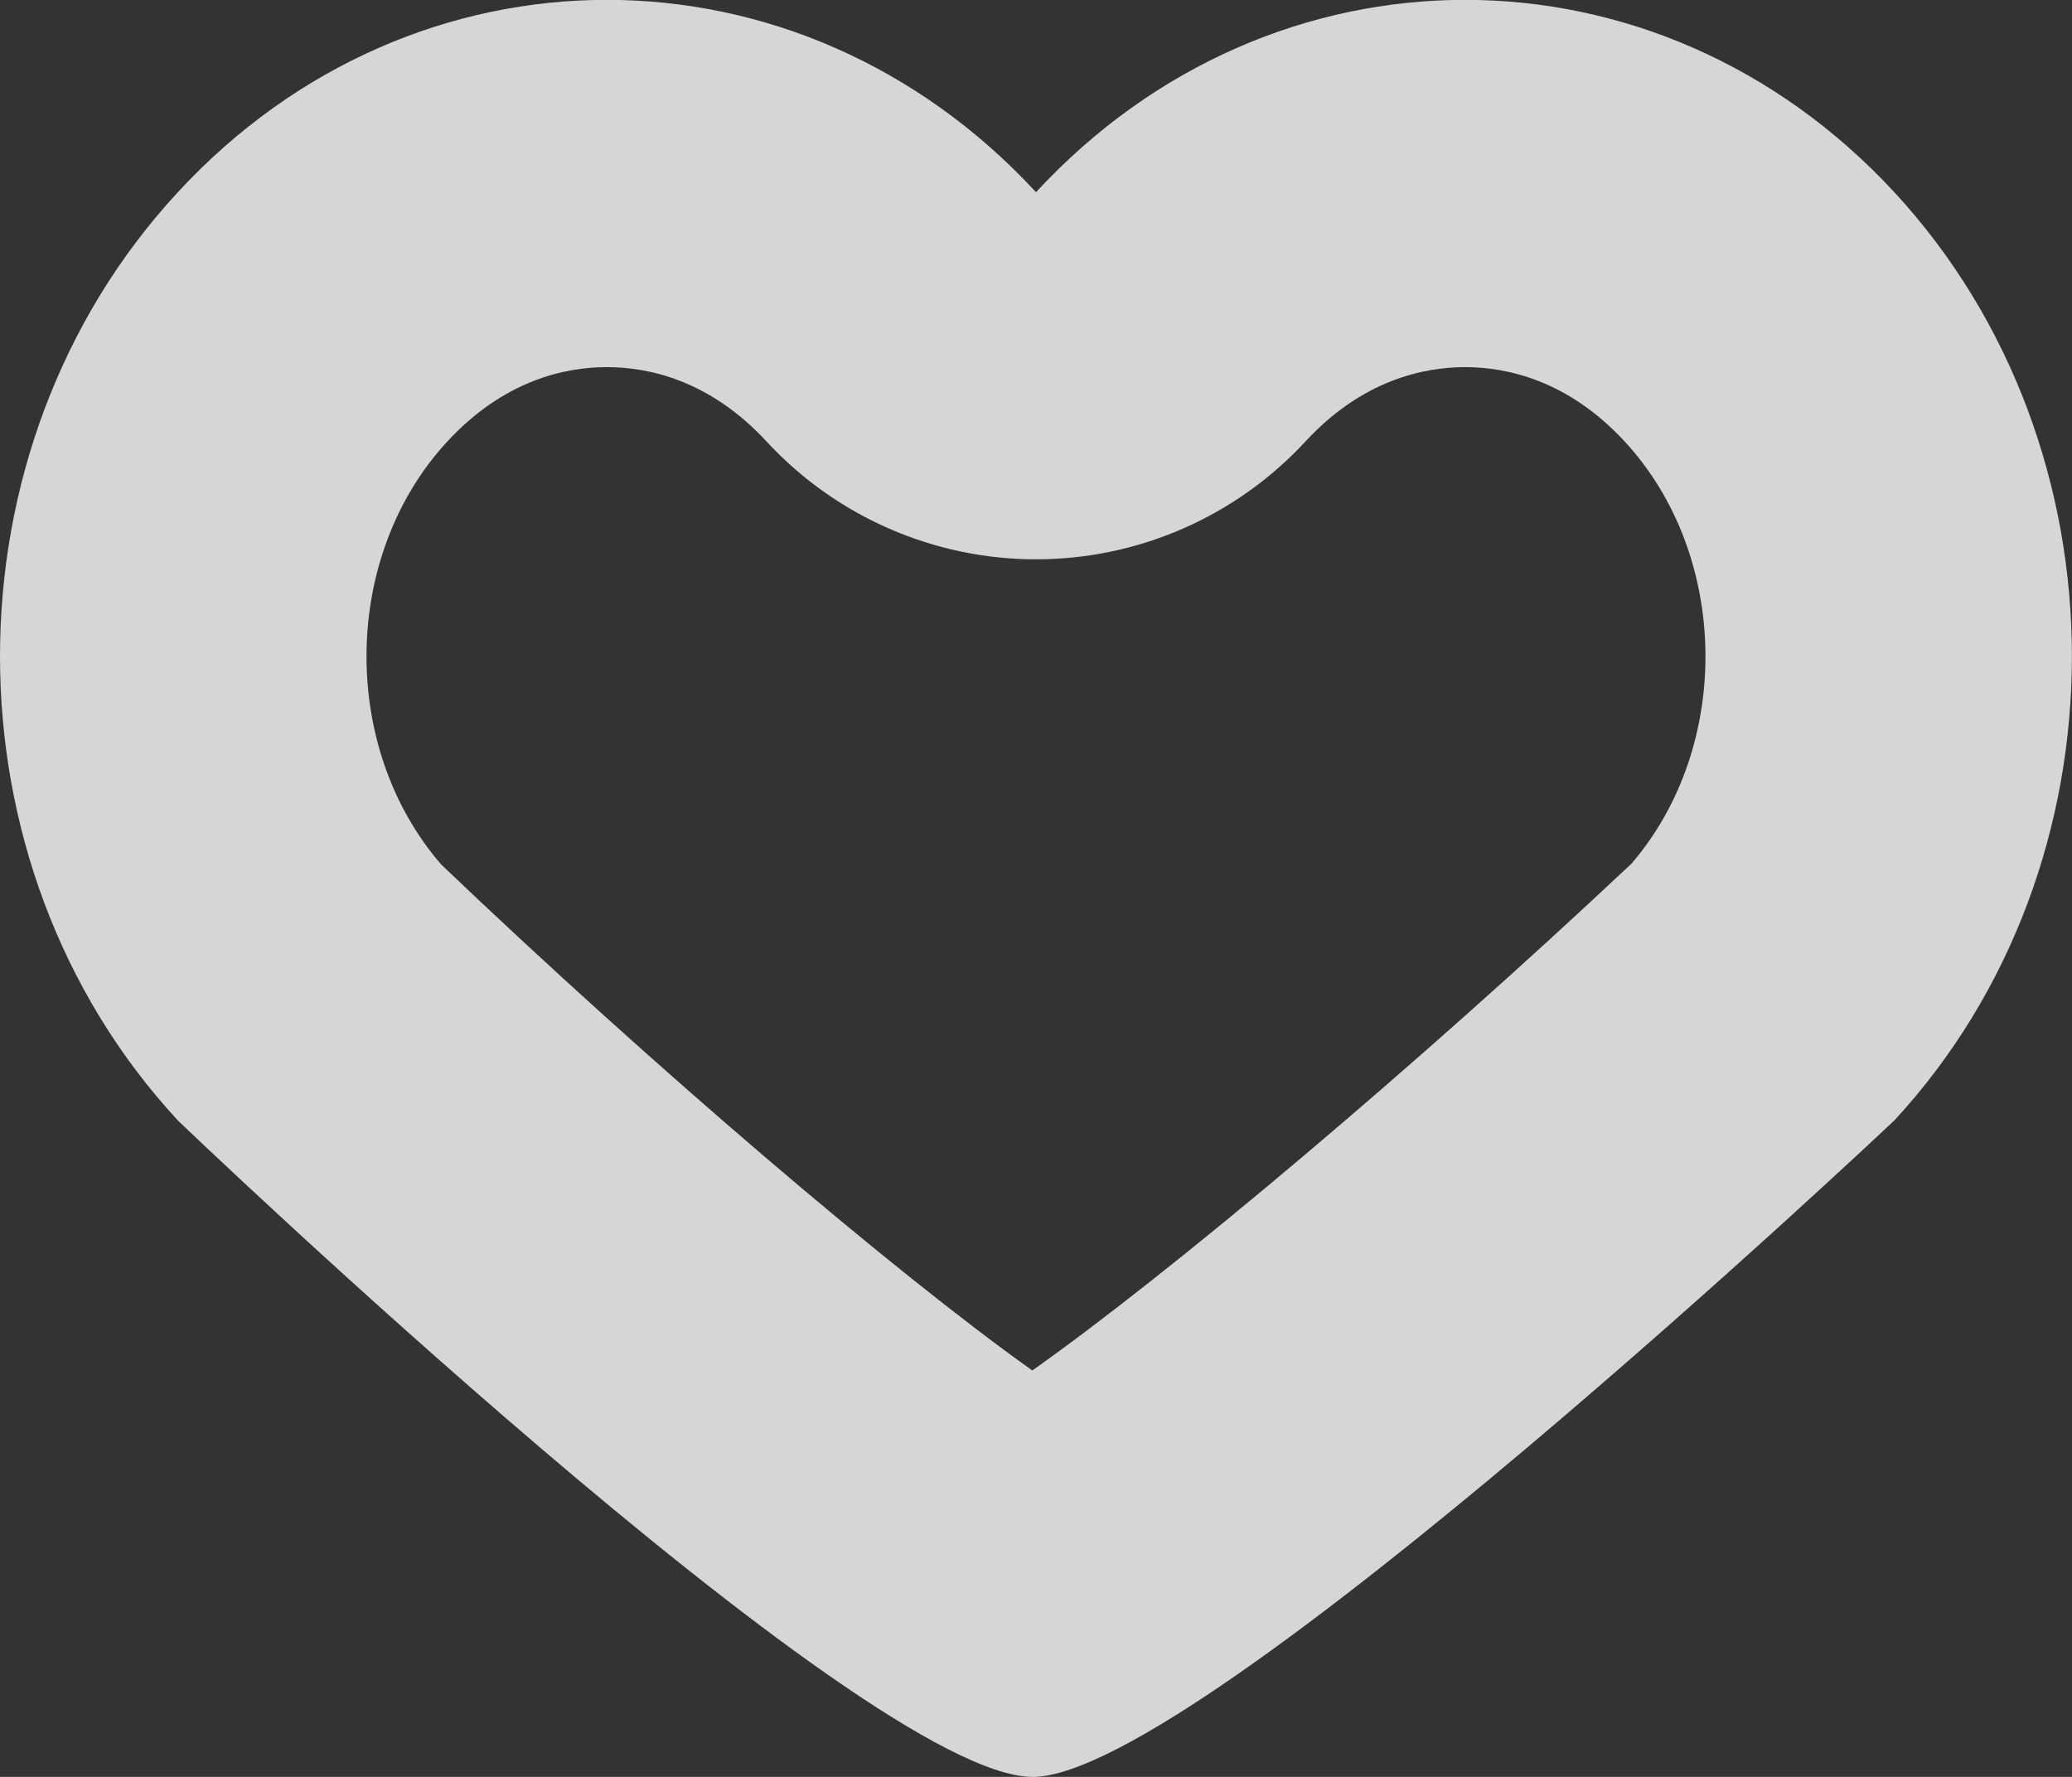 <svg xmlns="http://www.w3.org/2000/svg" width="11.288" height="9.68" viewBox="0 0 11.288 9.68">
  <rect x="0" y="0" width="11.288" height="9.68" fill="#333333" stroke="none"/>
  <g id="Heart" transform="translate(-206.985 -4458.492)" fill="none" stroke-linejoin="round">
    <path d="M217.3,4464.6s-3.777,3.566-4.689,3.576-4.662-3.576-4.662-3.576a3.784,3.784,0,0,1,0-5.057,3.133,3.133,0,0,1,4.676,0,3.133,3.133,0,0,1,4.676,0A3.785,3.785,0,0,1,217.3,4464.6Z" stroke="none"/>
    <path d="M 212.609 4465.958 C 213.363 4465.425 214.689 4464.31 215.873 4463.197 C 216.423 4462.558 216.41 4461.518 215.836 4460.897 C 215.526 4460.562 215.192 4460.492 214.967 4460.492 C 214.741 4460.492 214.407 4460.562 214.098 4460.896 C 213.719 4461.306 213.187 4461.539 212.629 4461.539 C 212.072 4461.539 211.539 4461.306 211.161 4460.897 C 210.851 4460.562 210.517 4460.492 210.291 4460.492 C 210.065 4460.492 209.732 4460.562 209.422 4460.897 C 208.846 4461.52 208.835 4462.563 209.389 4463.202 C 210.552 4464.312 211.861 4465.426 212.609 4465.958 M 212.611 4468.172 C 211.683 4468.172 207.954 4464.596 207.954 4464.596 C 206.662 4463.2 206.662 4460.935 207.954 4459.539 C 209.244 4458.142 211.338 4458.142 212.629 4459.539 C 213.92 4458.142 216.013 4458.142 217.305 4459.539 C 218.595 4460.935 218.595 4463.2 217.305 4464.596 C 217.305 4464.596 213.528 4468.162 212.615 4468.172 C 212.614 4468.172 212.613 4468.172 212.611 4468.172 Z" stroke="none" fill="rgba(255,255,255,0.8)"/>
  </g>
</svg>

